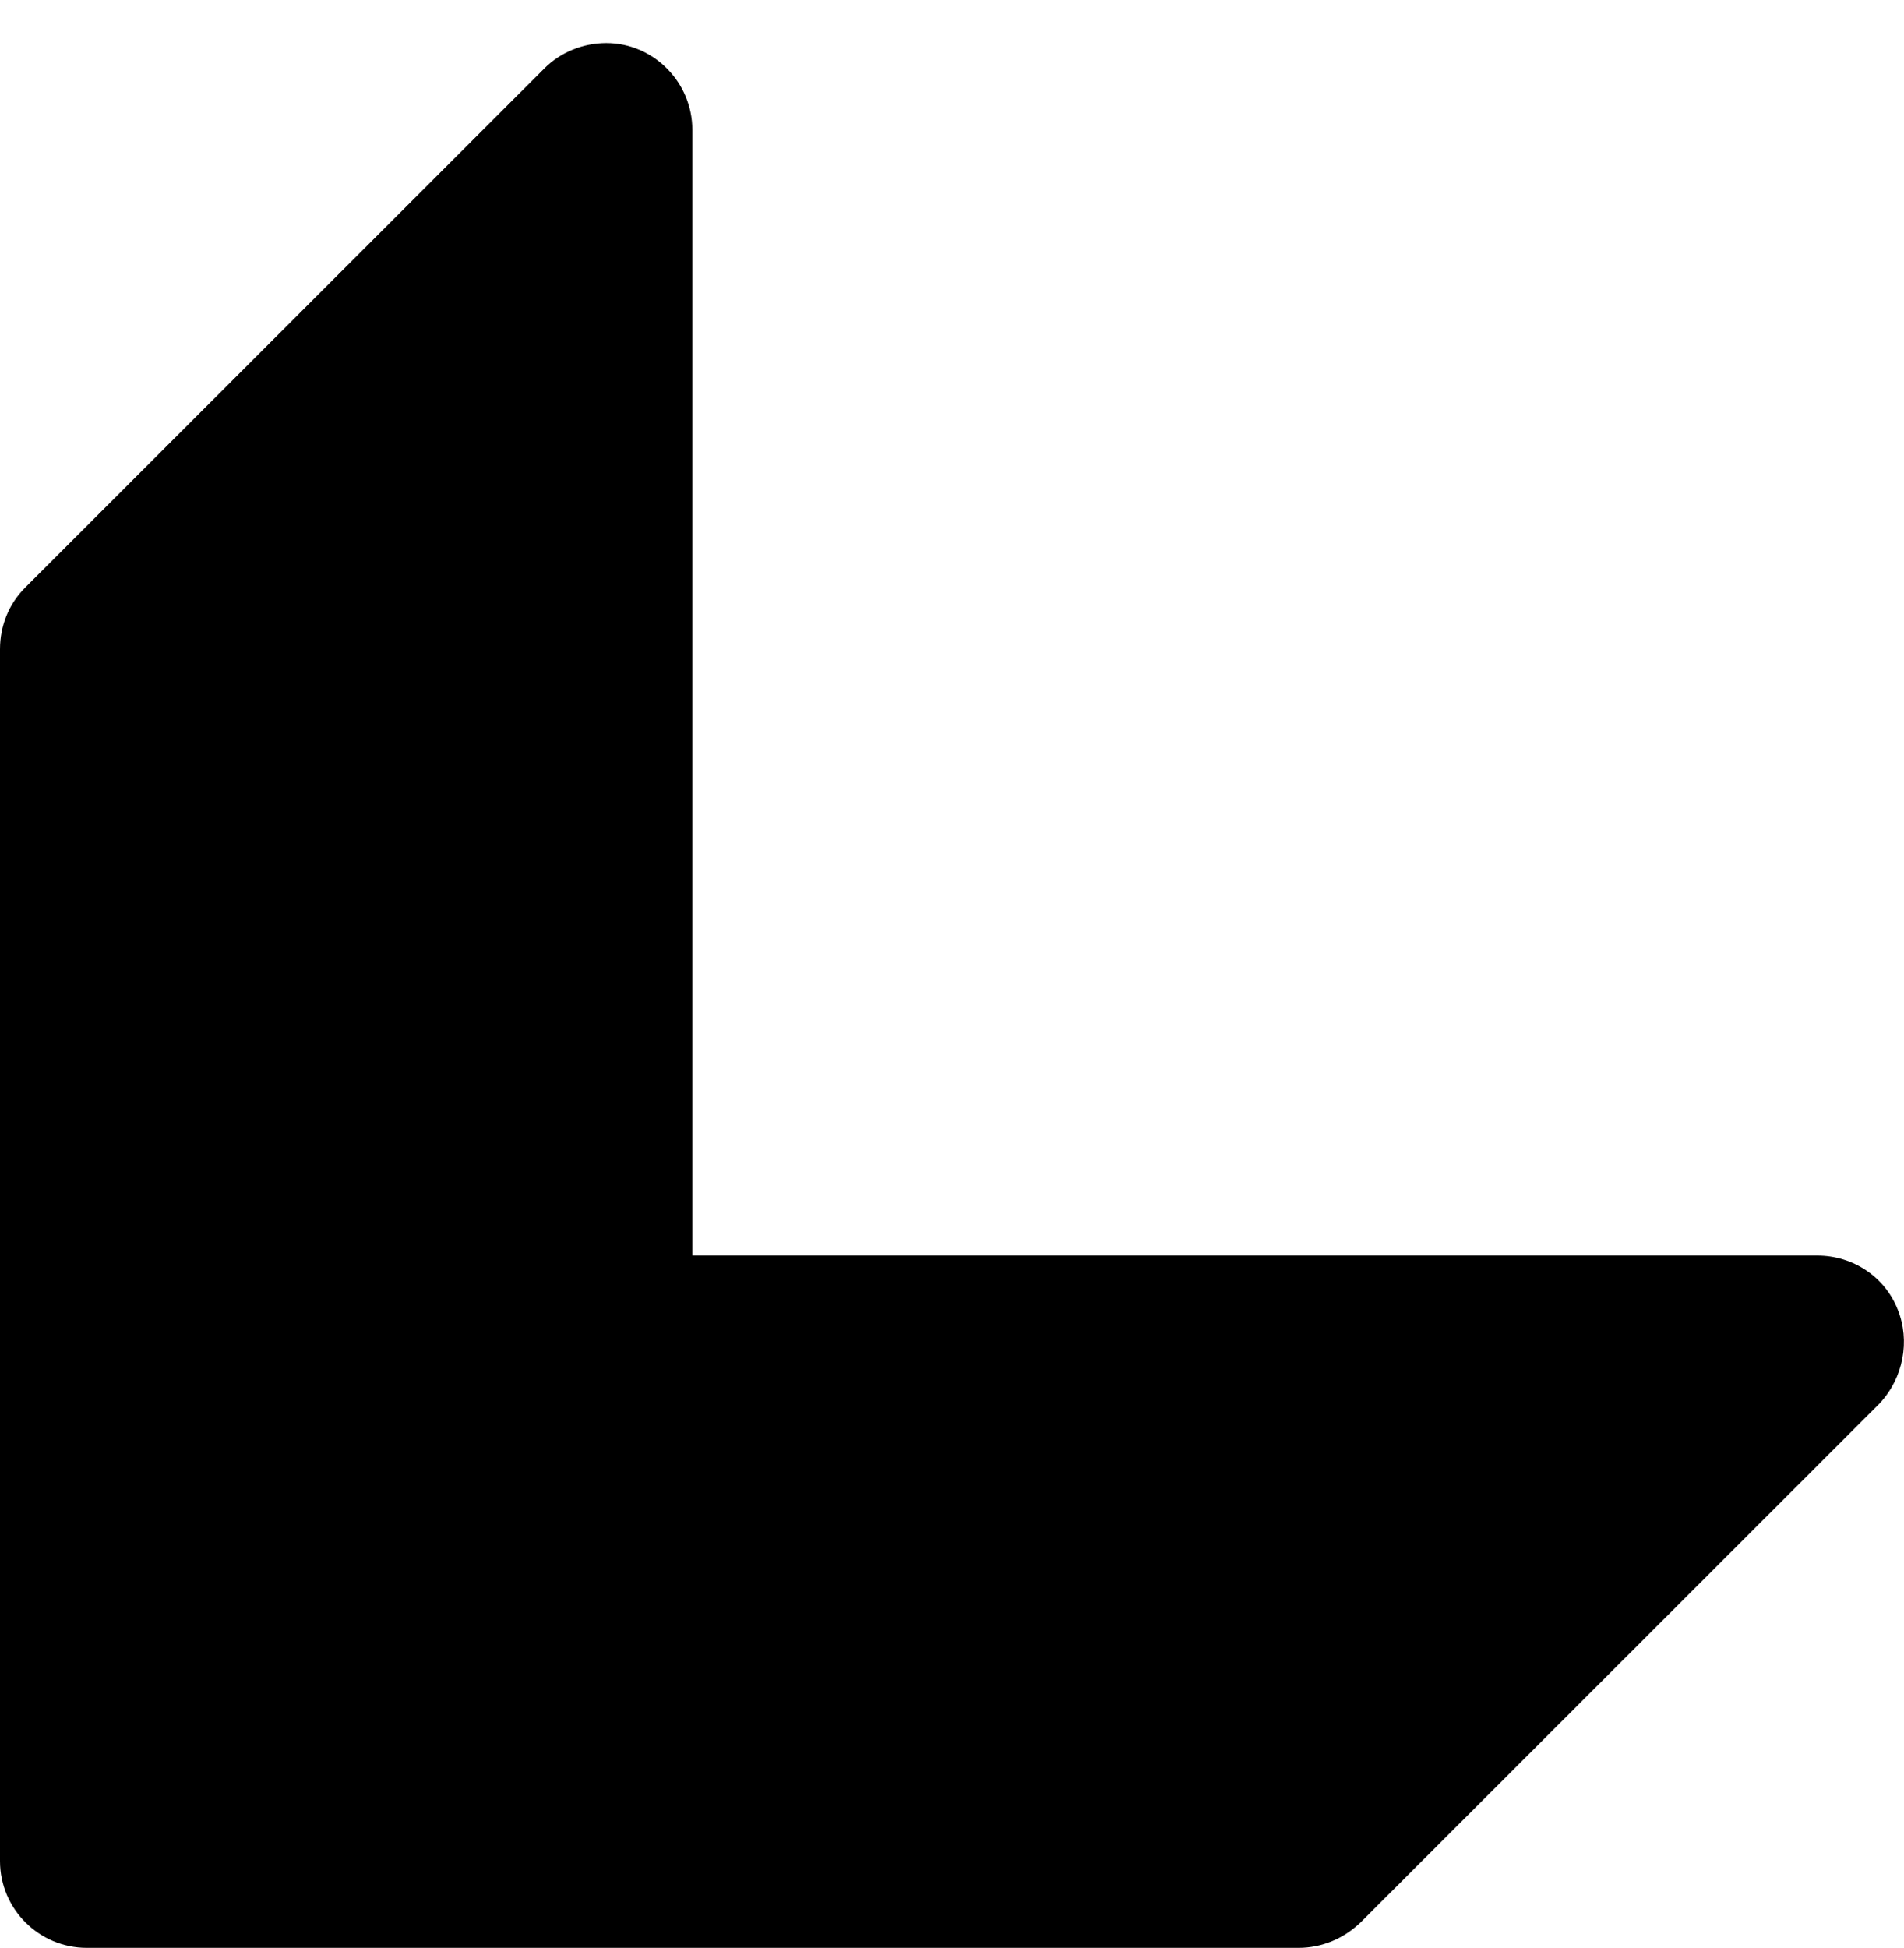 <svg width="44" height="45" viewBox="0 0 44 45" fill="none" xmlns="http://www.w3.org/2000/svg">
<path d="M43.851 30.244C43.551 29.494 42.82 29.006 41.994 29.006H15.999V3C15.999 1.894 15.098 0.994 14.011 0.994C13.486 0.994 12.96 1.2 12.585 1.575L0.581 13.575C0.206 13.95 0 14.456 0 15V42.994C0 44.1 0.9 45 2.007 45H30.009C30.535 45 31.041 44.794 31.435 44.419L43.439 32.419C43.983 31.837 44.151 30.975 43.851 30.244Z" fill="black"/>
</svg>
